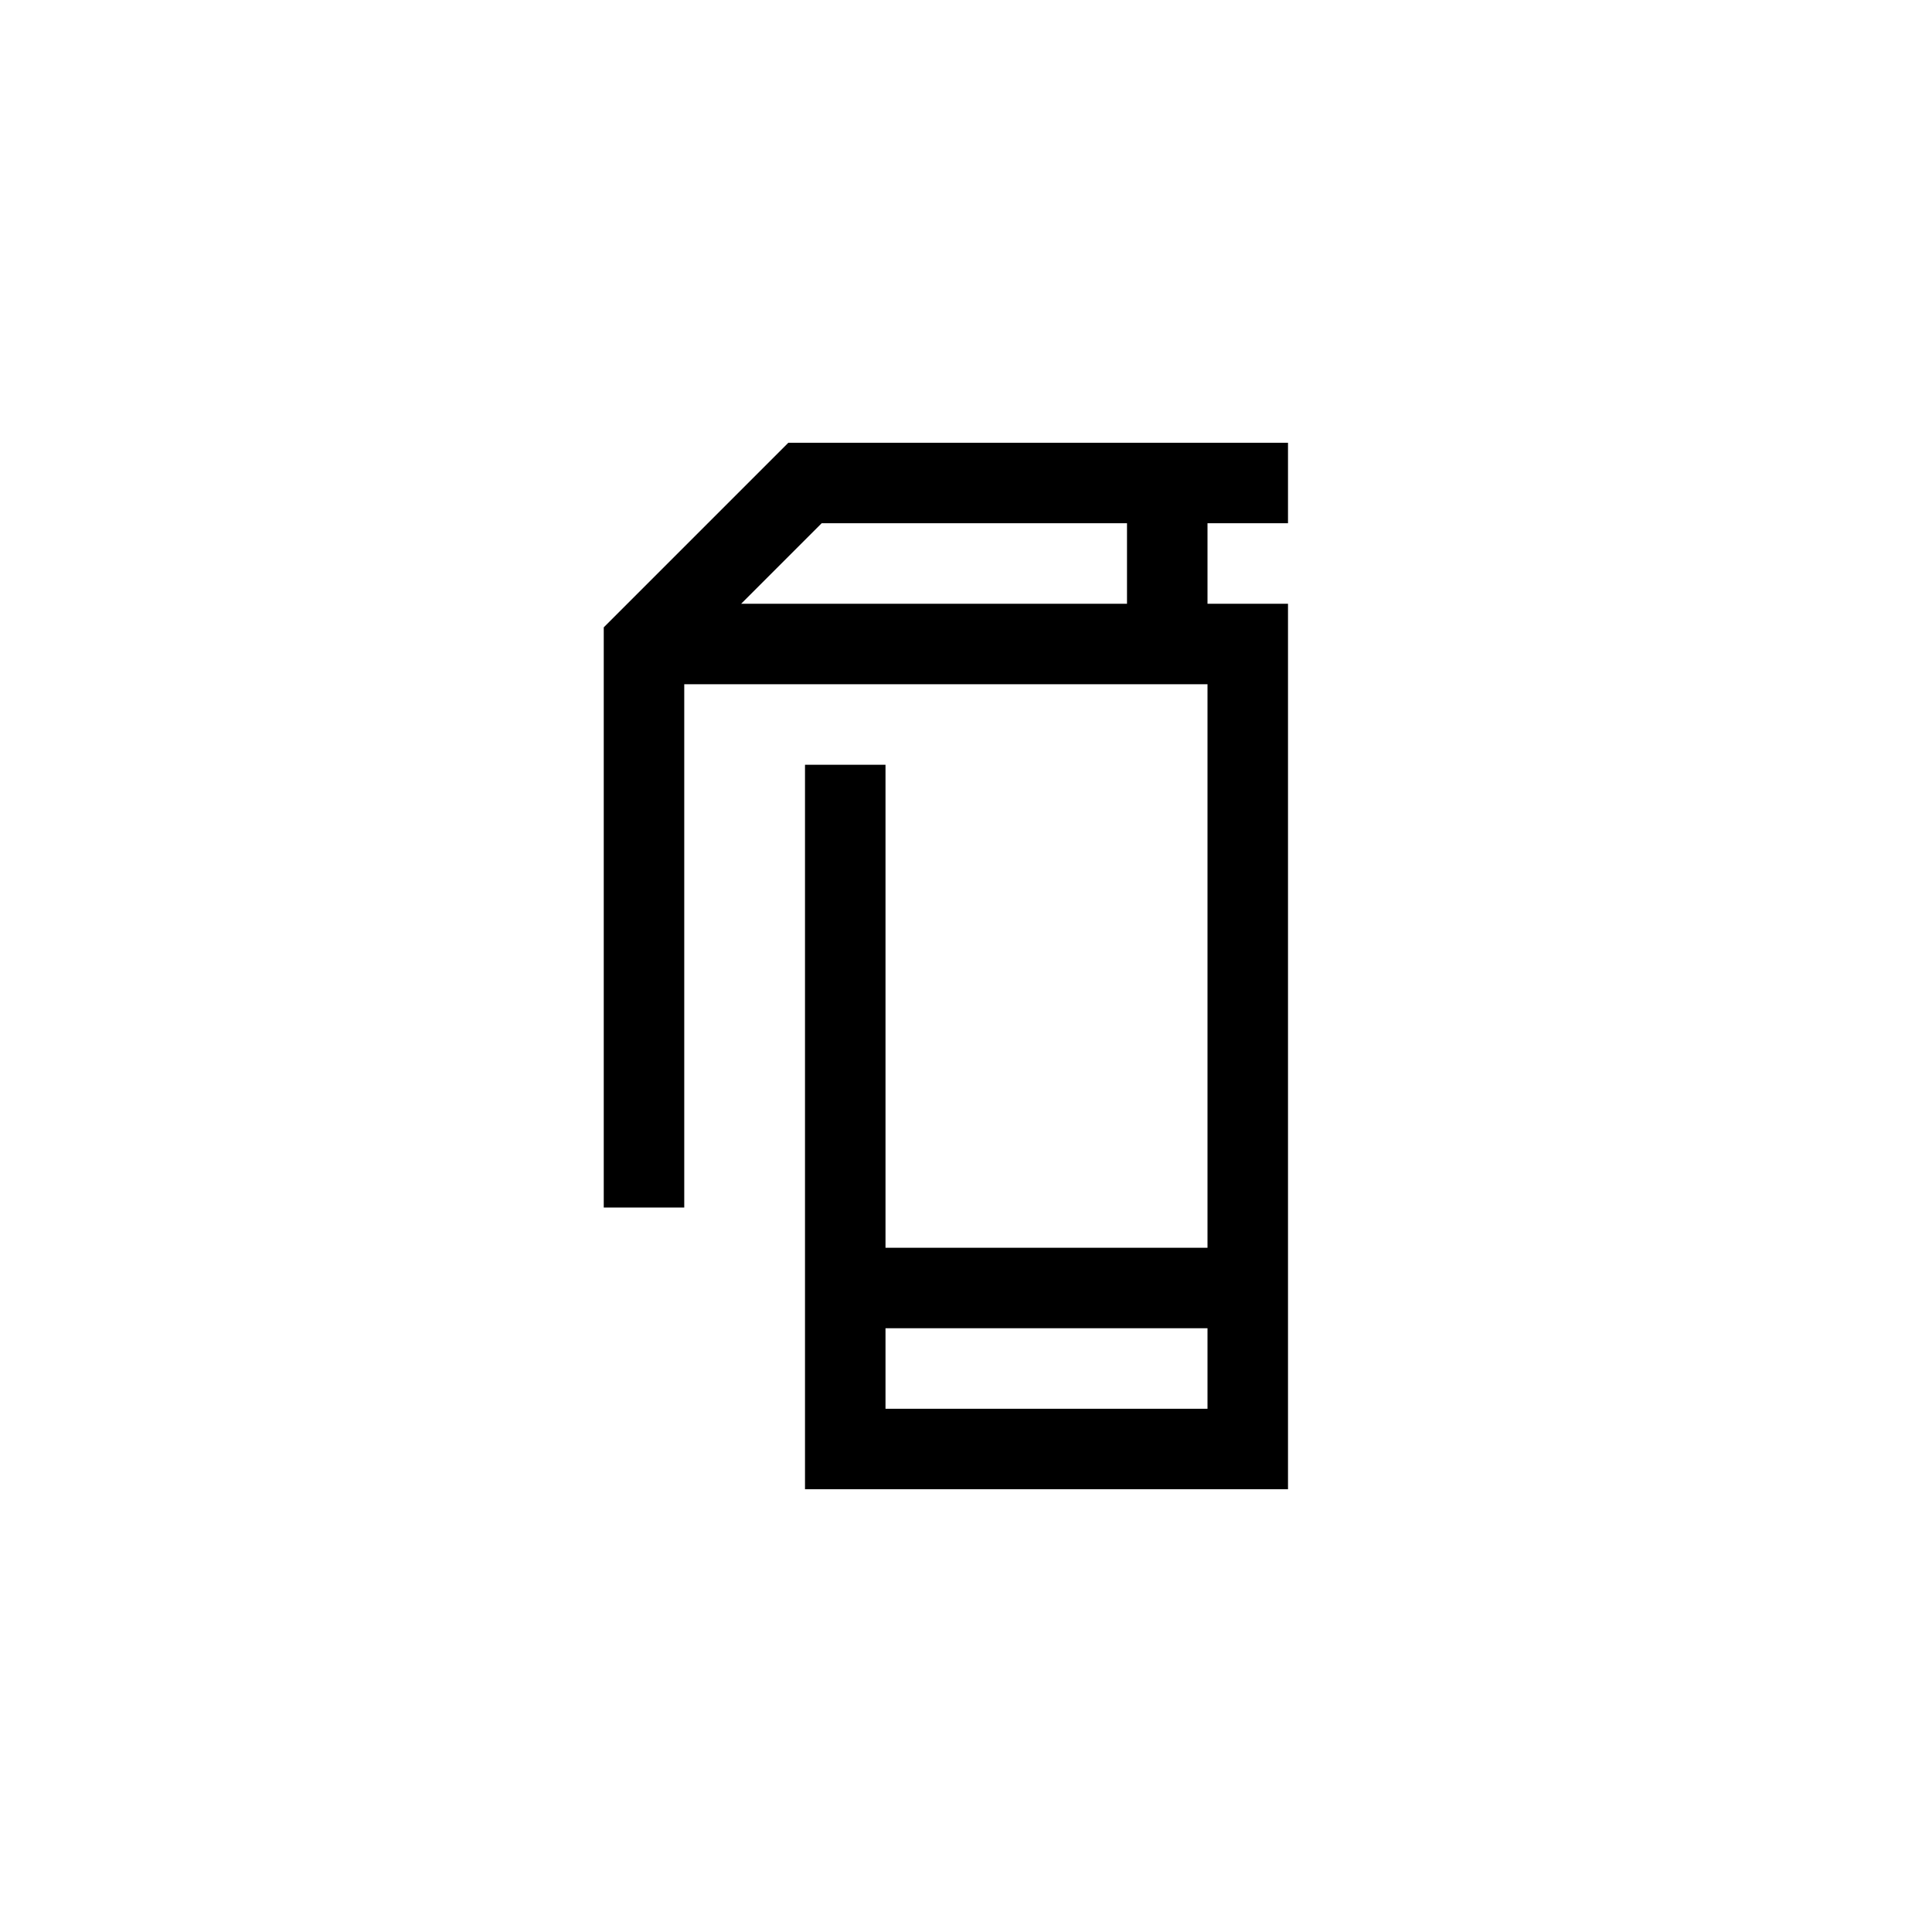 <?xml version="1.0" encoding="UTF-8"?>
<svg xmlns="http://www.w3.org/2000/svg" xmlns:xlink="http://www.w3.org/1999/xlink" width="48pt" height="48pt" viewBox="0 0 48 48" version="1.1">
<g id="surface1">
<path style=" stroke:none;fill-rule:nonzero;fill:rgb(0%,0%,0%);fill-opacity:1;" d="M 30 35 L 22 35 L 22 33 L 30 33 Z M 28 15 L 18.414 15 L 20.414 13 L 28 13 Z M 32 13 L 32 11 L 19.586 11 L 15 15.586 L 15 30 L 17 30 L 17 17 L 30 17 L 30 31 L 22 31 L 22 19 L 20 19 L 20 37 L 32 37 L 32 15 L 30 15 L 30 13 Z M 32 13 "/>
</g>
</svg>
